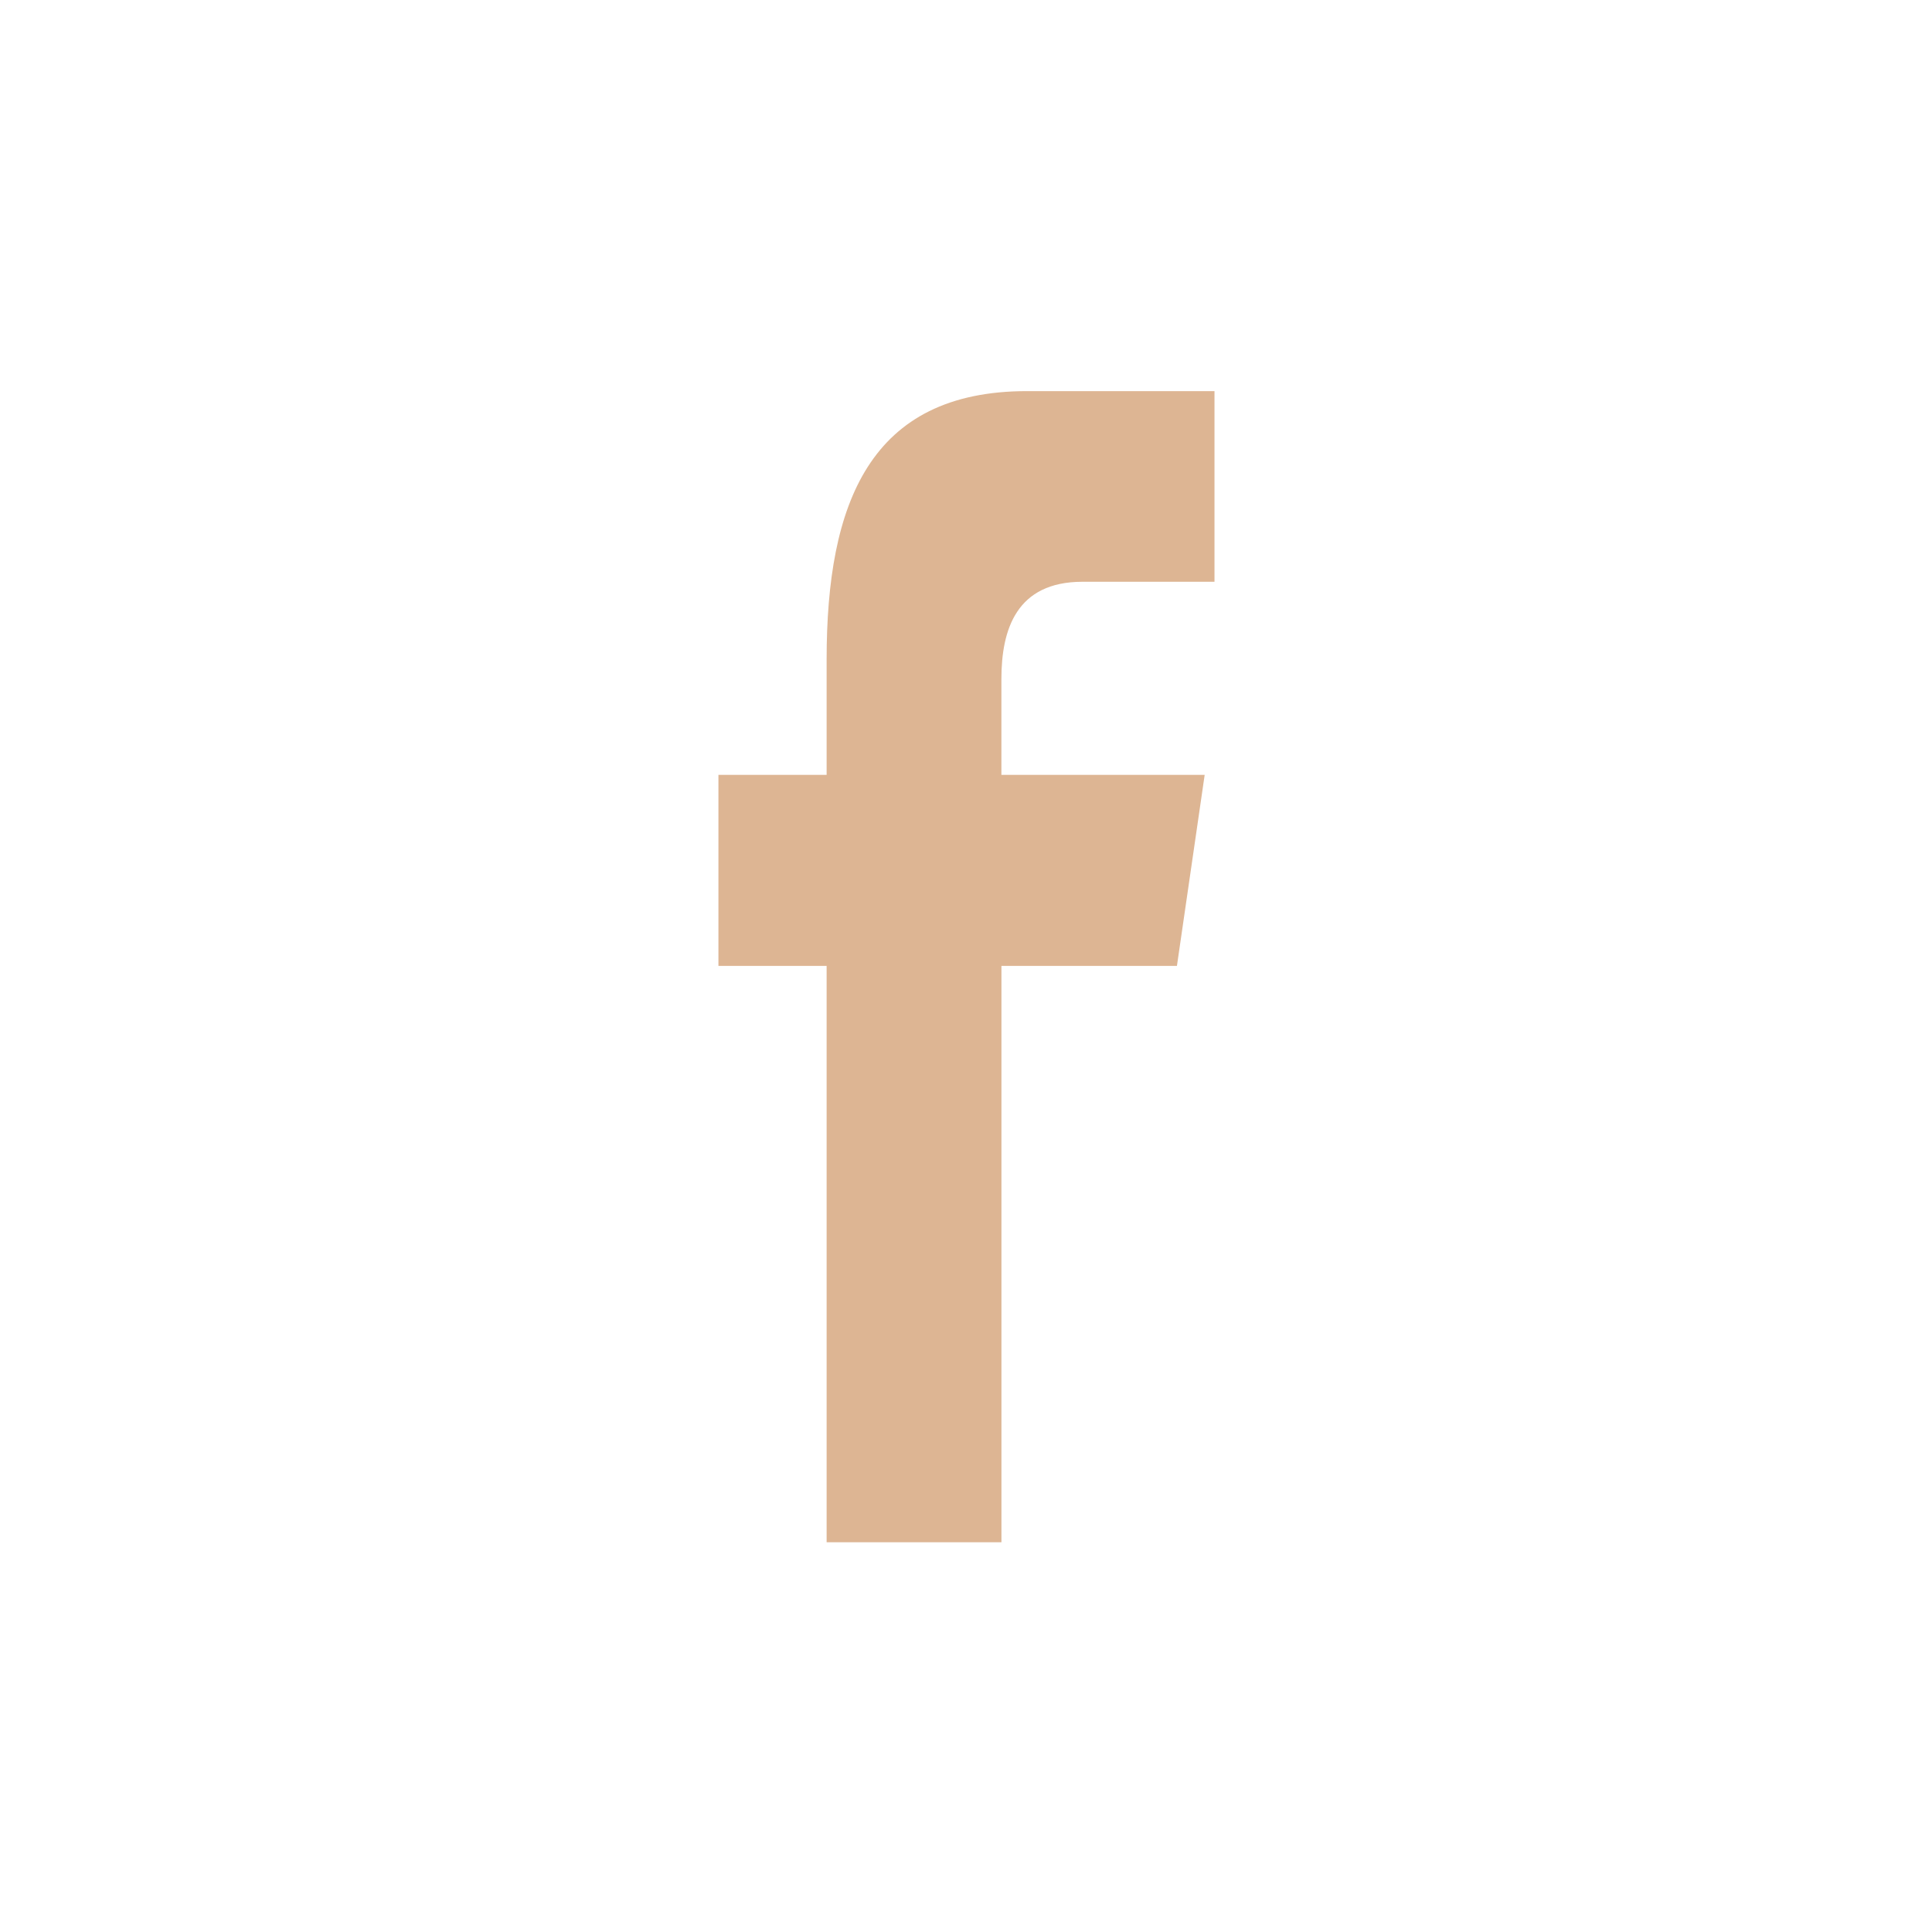<svg width="50" height="50" viewBox="0 0 50 50" fill="none" xmlns="http://www.w3.org/2000/svg">
<path fill-rule="evenodd" clip-rule="evenodd" d="M21.393 39.914V24.997H18.593V20.053H21.393V17.063C21.393 13.03 22.506 10.122 26.582 10.122H31.431V15.056H28.016C26.306 15.056 25.916 16.287 25.916 17.576V20.053H31.177L30.459 24.997H25.917V39.914H21.393Z" fill="#DDB593"/>
</svg>
